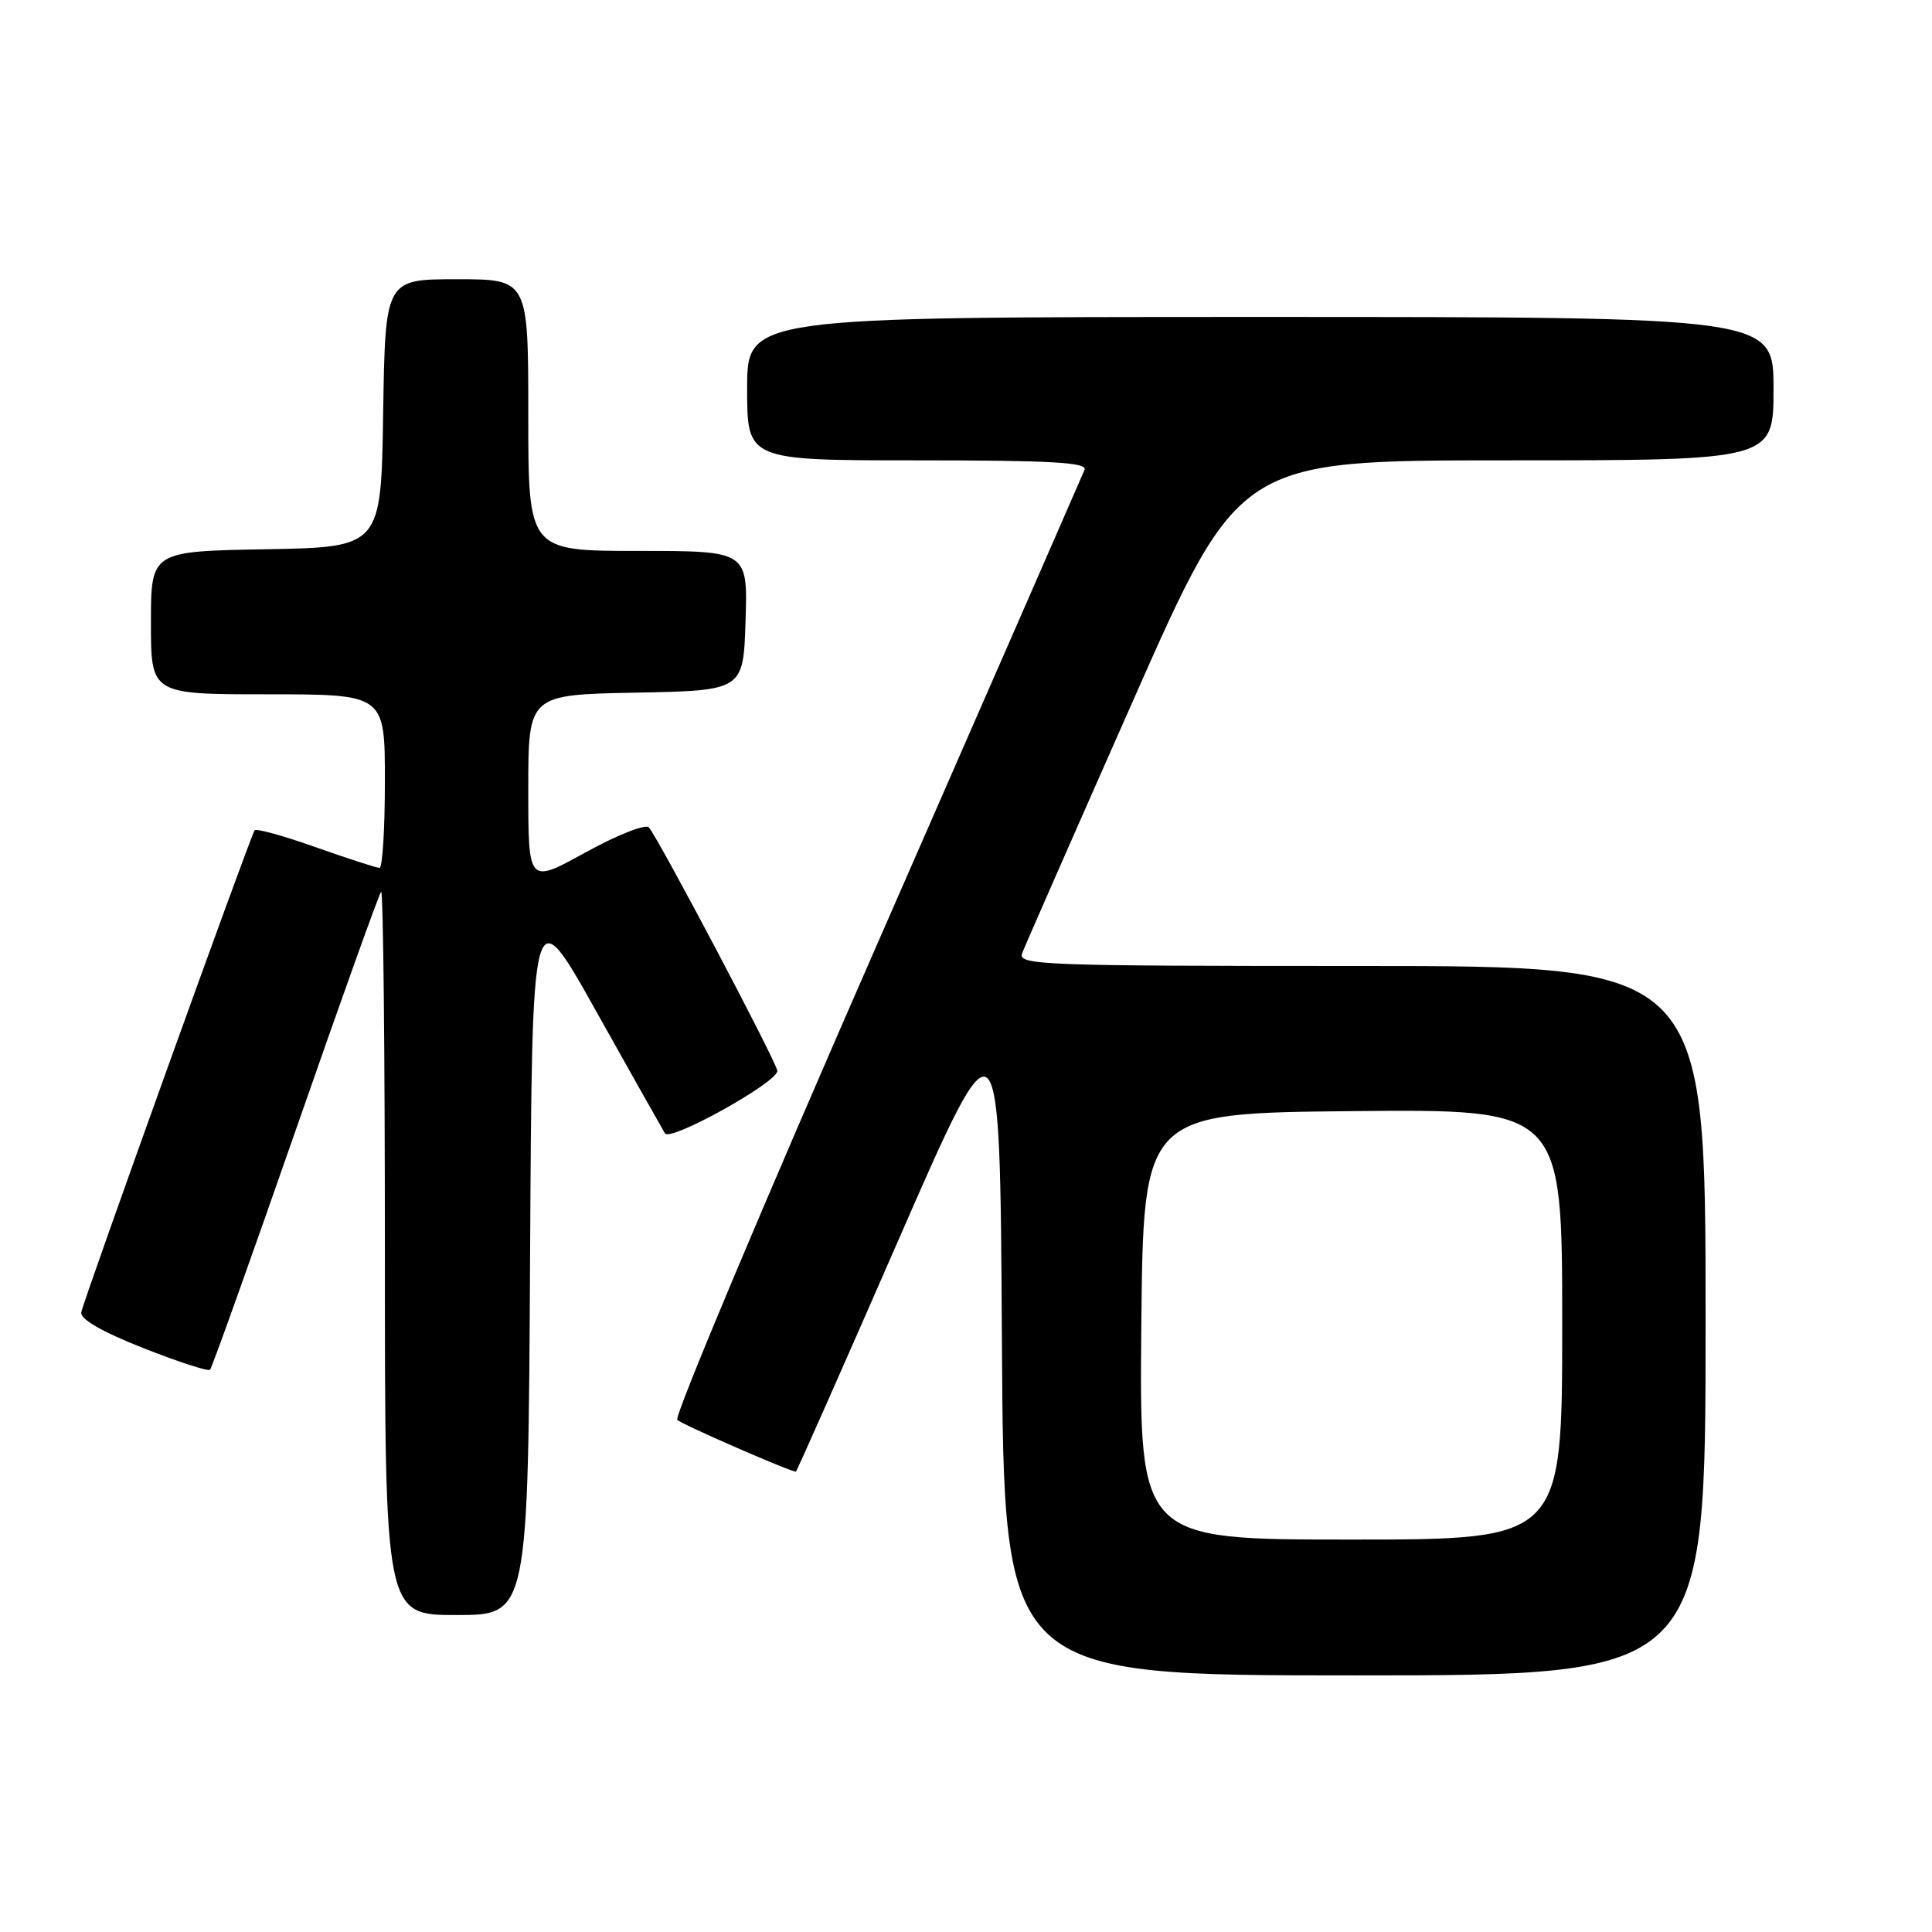 <?xml version="1.0" encoding="UTF-8" standalone="no"?>
<!DOCTYPE svg PUBLIC "-//W3C//DTD SVG 1.1//EN" "http://www.w3.org/Graphics/SVG/1.1/DTD/svg11.dtd" >
<svg xmlns="http://www.w3.org/2000/svg" xmlns:xlink="http://www.w3.org/1999/xlink" version="1.1" viewBox="0 0 256 256">
 <g >
 <path fill="currentColor"
d=" M 226.00 175.00 C 226.00 128.00 226.00 128.00 180.39 128.00 C 137.95 128.00 134.83 127.88 135.44 126.31 C 135.79 125.38 142.41 110.30 150.15 92.81 C 164.21 61.00 164.21 61.00 199.60 61.00 C 235.00 61.00 235.00 61.00 235.00 51.50 C 235.00 42.00 235.00 42.00 167.00 42.00 C 99.00 42.00 99.00 42.00 99.00 51.50 C 99.00 61.00 99.00 61.00 121.61 61.00 C 139.29 61.00 144.10 61.27 143.71 62.25 C 143.43 62.94 131.00 91.37 116.09 125.43 C 101.17 159.50 89.31 187.71 89.74 188.14 C 90.34 188.74 104.68 195.00 105.46 195.00 C 105.56 195.00 111.69 181.17 119.07 164.26 C 132.50 133.52 132.50 133.52 132.76 177.76 C 133.02 222.00 133.02 222.00 179.51 222.00 C 226.00 222.00 226.00 222.00 226.00 175.00 Z  M 70.24 166.40 C 70.50 118.80 70.50 118.80 78.98 133.97 C 83.65 142.31 87.76 149.60 88.11 150.18 C 88.81 151.32 103.00 143.43 103.00 141.90 C 103.00 140.90 87.19 110.96 85.97 109.63 C 85.53 109.16 81.75 110.65 77.58 112.95 C 70.00 117.14 70.00 117.14 70.00 104.60 C 70.00 92.05 70.00 92.05 84.25 91.78 C 98.50 91.50 98.50 91.50 98.79 82.25 C 99.08 73.00 99.08 73.00 84.54 73.00 C 70.00 73.00 70.00 73.00 70.00 55.00 C 70.00 37.00 70.00 37.00 60.52 37.00 C 51.05 37.00 51.05 37.00 50.77 54.75 C 50.50 72.50 50.50 72.50 35.25 72.78 C 20.00 73.05 20.00 73.05 20.00 82.53 C 20.00 92.00 20.00 92.00 35.50 92.00 C 51.00 92.00 51.00 92.00 51.00 103.50 C 51.00 109.83 50.68 115.00 50.29 115.00 C 49.90 115.00 46.10 113.77 41.86 112.27 C 37.61 110.76 33.96 109.75 33.74 110.02 C 33.22 110.66 11.12 172.10 10.77 173.88 C 10.59 174.78 13.46 176.44 18.94 178.61 C 23.59 180.44 27.59 181.75 27.83 181.50 C 28.08 181.25 33.17 167.01 39.15 149.85 C 45.12 132.70 50.23 118.43 50.50 118.16 C 50.78 117.89 51.00 139.34 51.00 165.83 C 51.00 214.00 51.00 214.00 60.49 214.00 C 69.98 214.00 69.98 214.00 70.24 166.40 Z  M 151.23 175.75 C 151.50 147.50 151.50 147.50 179.25 147.23 C 207.00 146.97 207.00 146.97 207.00 175.48 C 207.00 204.00 207.00 204.00 178.98 204.00 C 150.97 204.00 150.97 204.00 151.23 175.75 Z "/>
</g>
</svg>